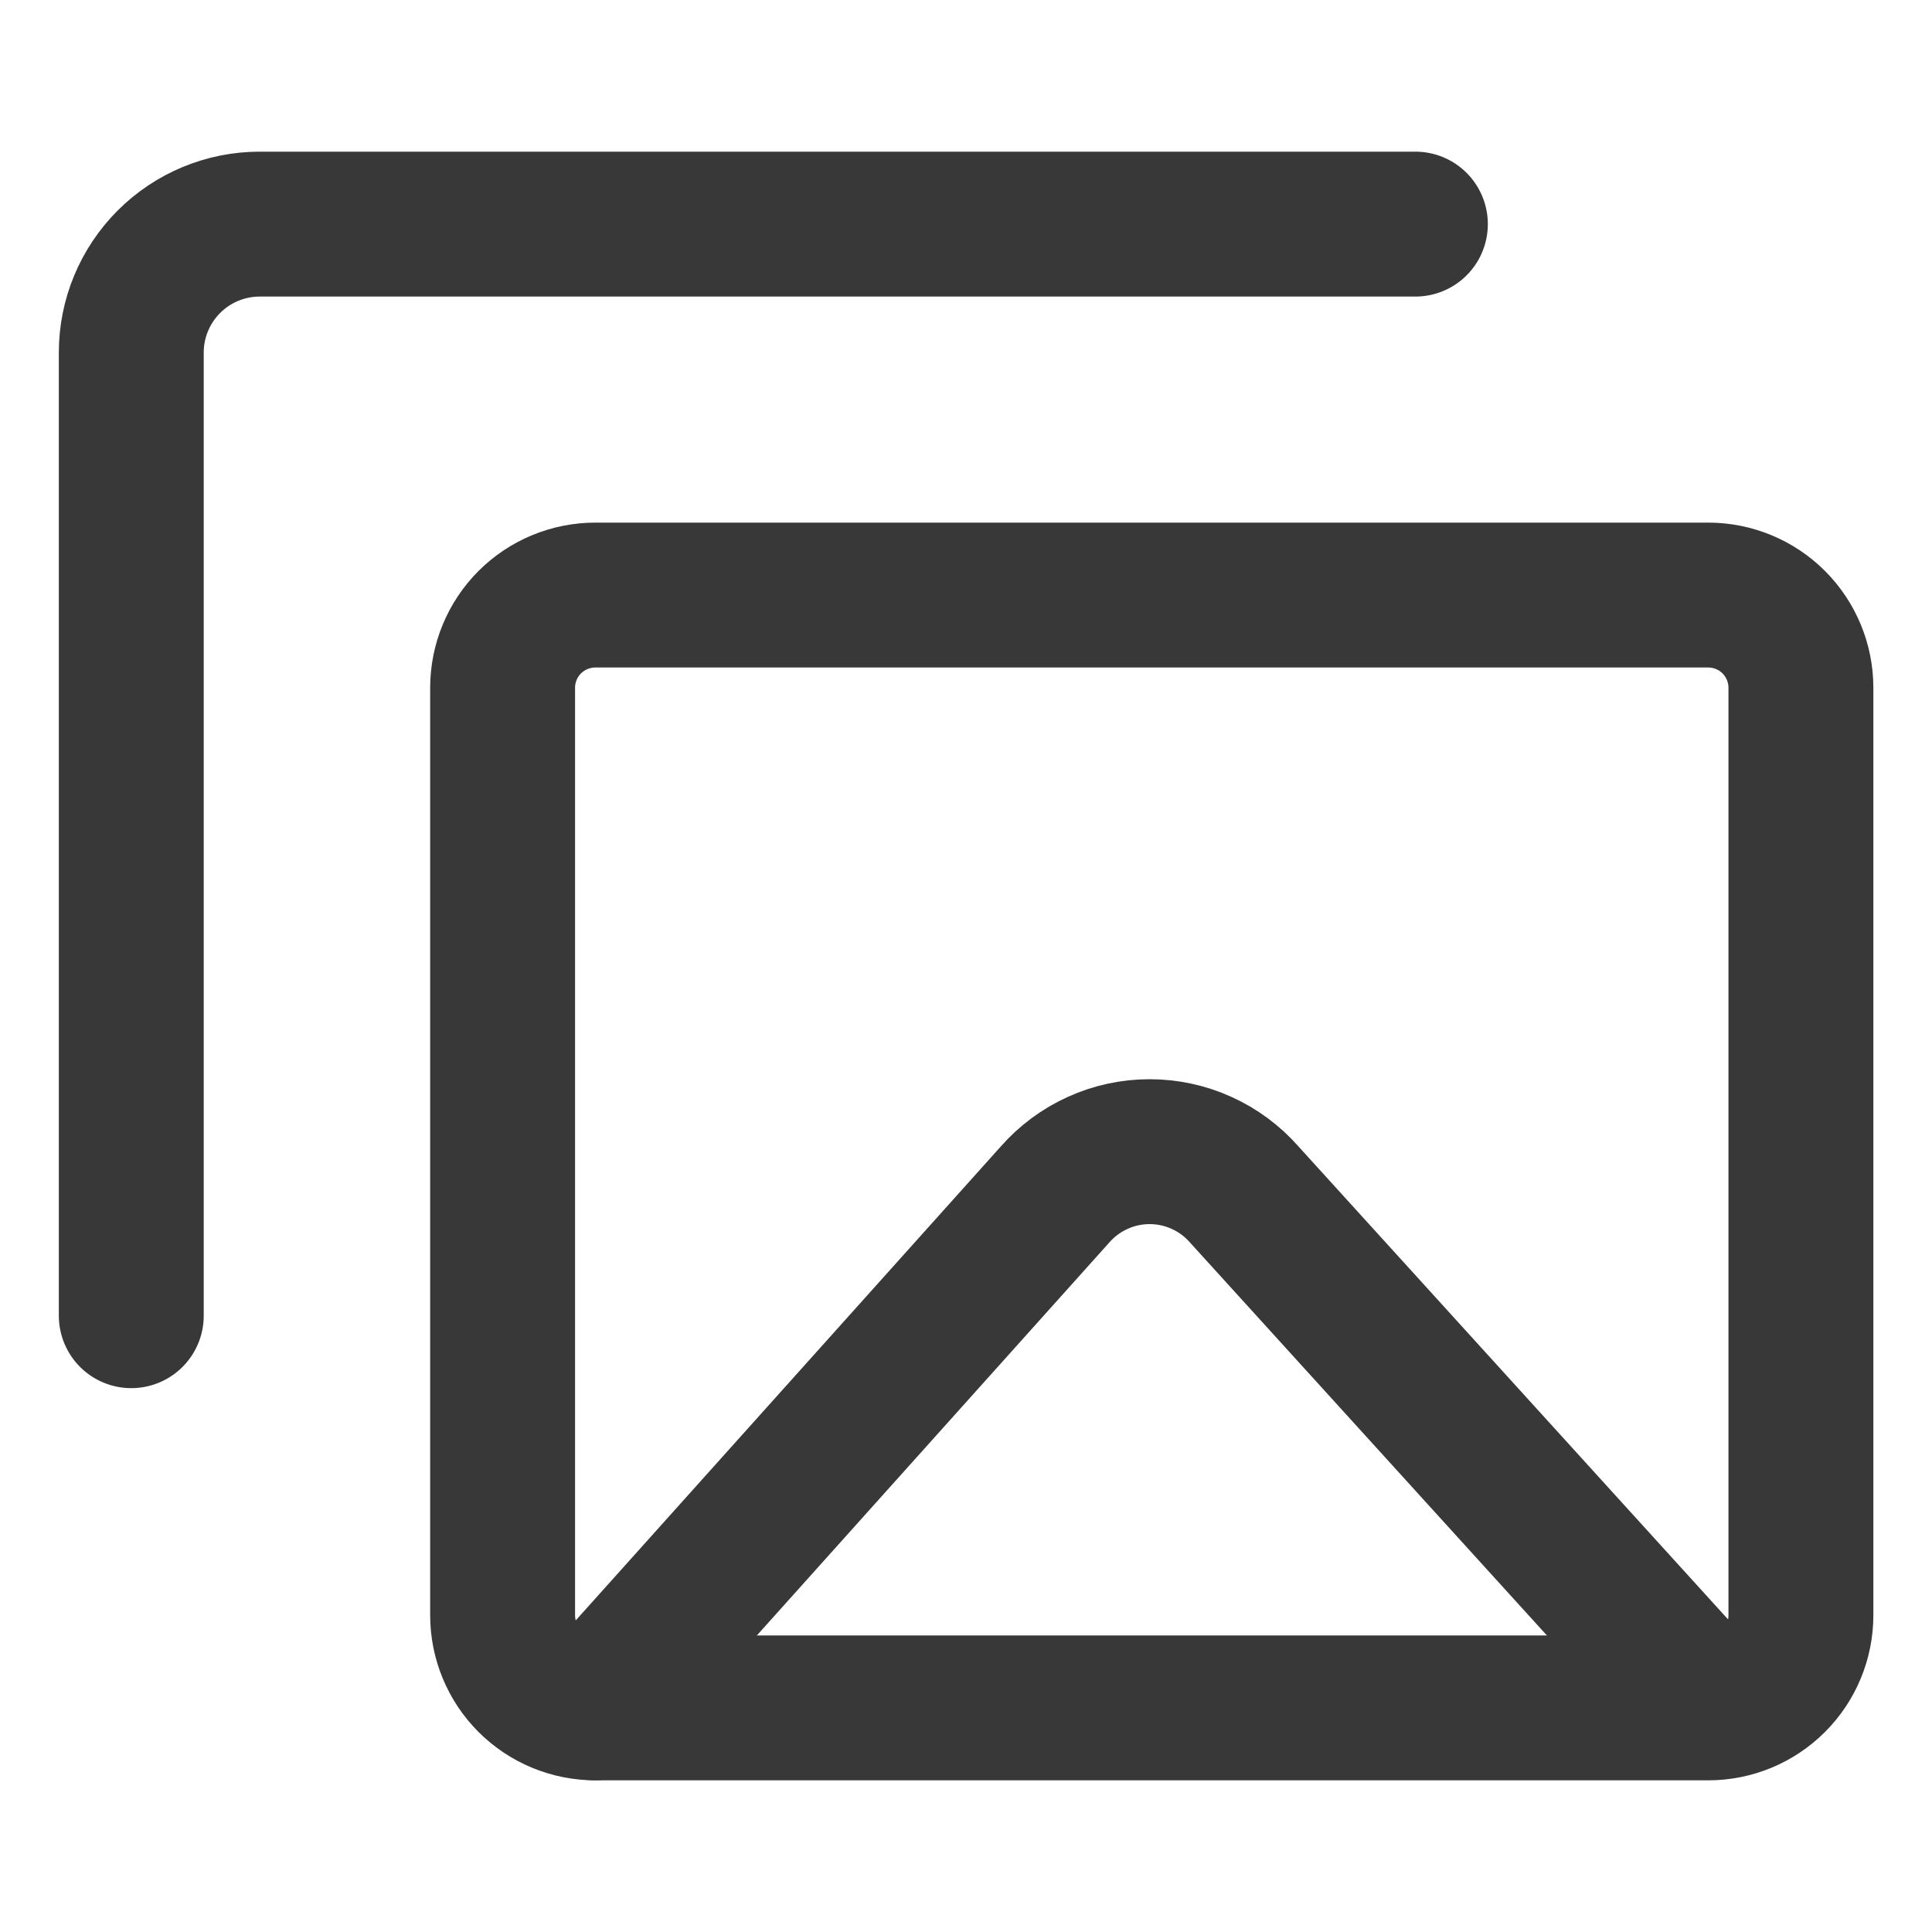 <svg xmlns="http://www.w3.org/2000/svg" width="20" height="20" viewBox="0 0 20 20" fill="none">
  <g clip-path="url(#clip0_5499_122791)">
    <path d="M17.683 6.16H6.163C5.909 6.16 5.664 6.261 5.484 6.441C5.304 6.621 5.203 6.866 5.203 7.12V16.72C5.203 16.975 5.304 17.219 5.484 17.399C5.664 17.579 5.909 17.68 6.163 17.68H17.683C17.938 17.68 18.182 17.579 18.362 17.399C18.542 17.219 18.643 16.975 18.643 16.72V7.12C18.643 6.866 18.542 6.621 18.362 6.441C18.182 6.261 17.938 6.16 17.683 6.16Z" stroke="#383838" stroke-width="1.5" stroke-linecap="round" stroke-linejoin="round"/>
    <path d="M1.359 13.62V3.649C1.359 3.297 1.499 2.959 1.749 2.709C1.998 2.46 2.336 2.32 2.688 2.32H14.652" stroke="#383838" stroke-width="1.5" stroke-linecap="round" stroke-linejoin="round"/>
    <path d="M6.156 17.679L10.922 12.365C11.044 12.226 11.195 12.114 11.364 12.038C11.532 11.961 11.716 11.922 11.901 11.922C12.086 11.922 12.269 11.961 12.438 12.038C12.607 12.114 12.758 12.226 12.88 12.365L17.676 17.645" stroke="#383838" stroke-width="1.5" stroke-linecap="round" stroke-linejoin="round"/>
  </g>
  <defs>
    <clipPath id="clip0_5499_122791">
      <rect width="19.2" height="19.2" fill="white" transform="translate(0.398 0.398)"/>
    </clipPath>
  </defs>
</svg>